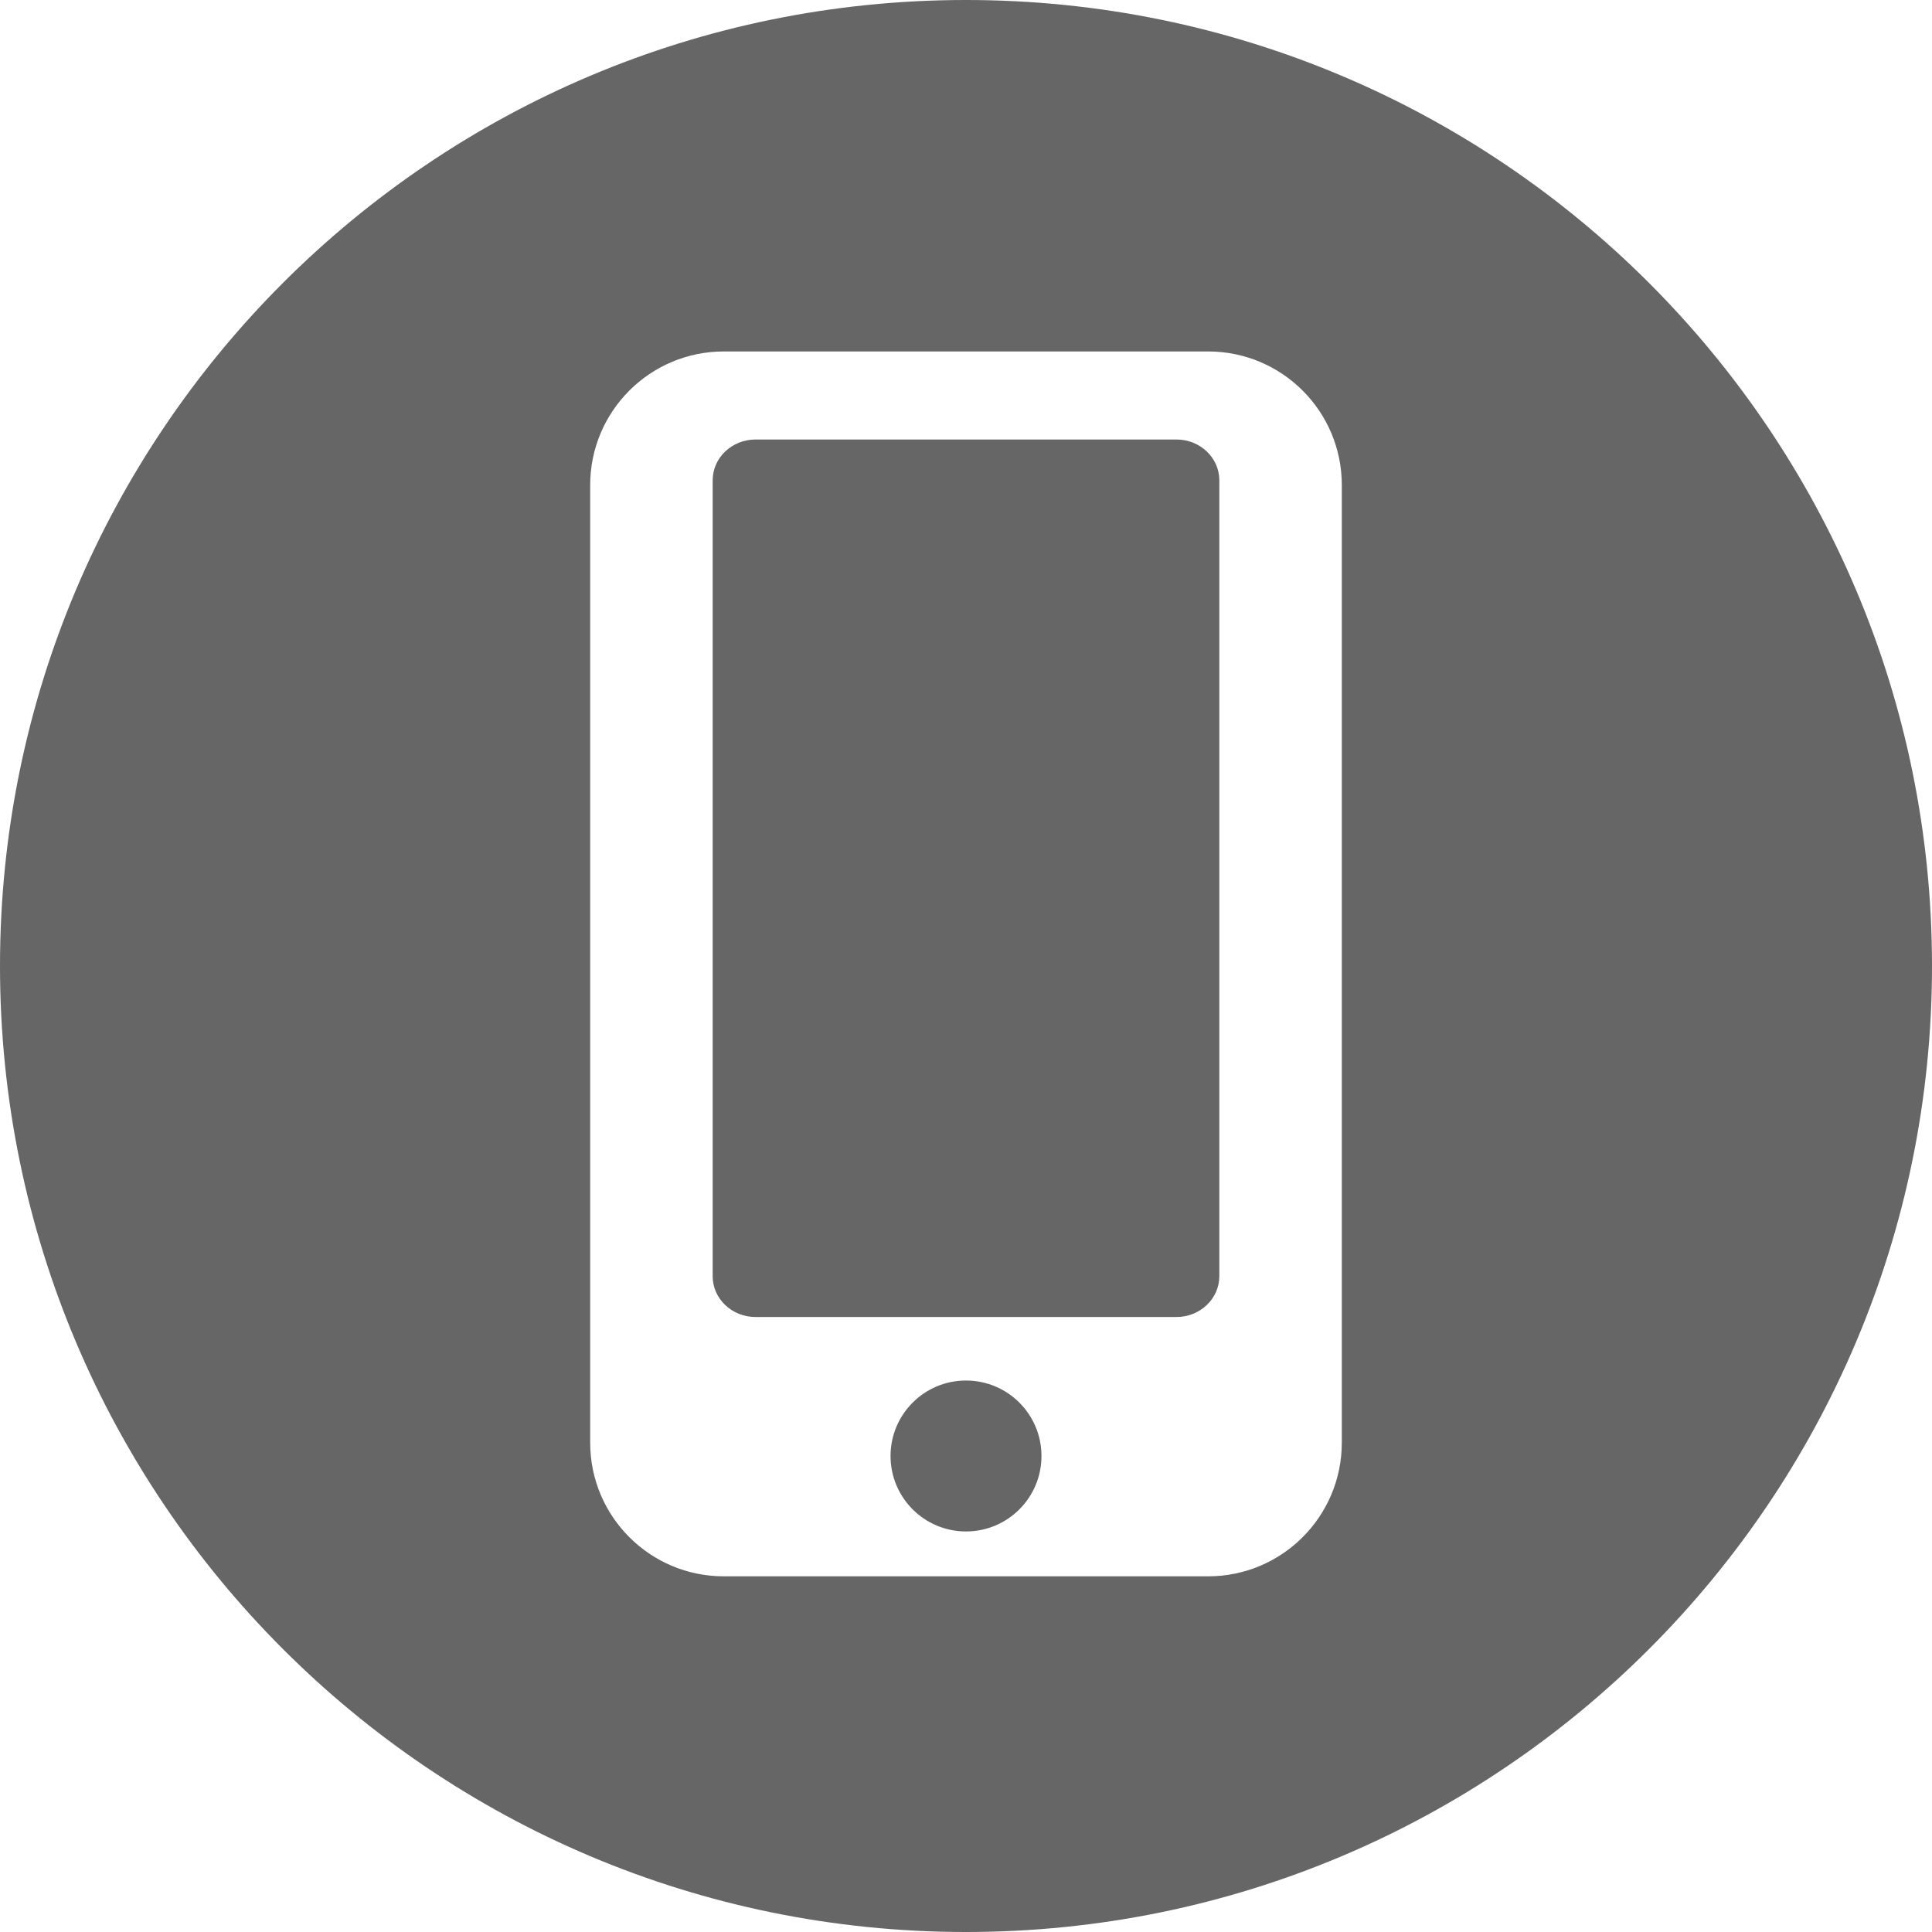 <svg xmlns="http://www.w3.org/2000/svg" viewBox="0 0 300 300"><circle fill="#666" cx="150.001" cy="226.085" r="11.718"/><path fill="#666" d="M182.69 68.248h-65.38c-3.666 0-6.648 2.843-6.648 6.33v123.593c0 3.492 2.98 6.332 6.647 6.332h65.38c3.666 0 6.648-2.843 6.648-6.33V74.578c-.002-3.492-2.982-6.332-6.647-6.332z"/><path fill="#666" d="M149.996 0C67.156 0 0 67.16 0 149.997S67.158 300 149.997 300 300 232.837 300 149.997 232.834 0 149.995 0zm58.358 224.02c0 11.46-9.29 20.75-20.75 20.75h-75.213c-11.457 0-20.748-9.29-20.748-20.75V75.324c0-11.458 9.29-20.75 20.75-20.75h75.213c11.458 0 20.75 9.29 20.75 20.75V224.02z"/></svg>